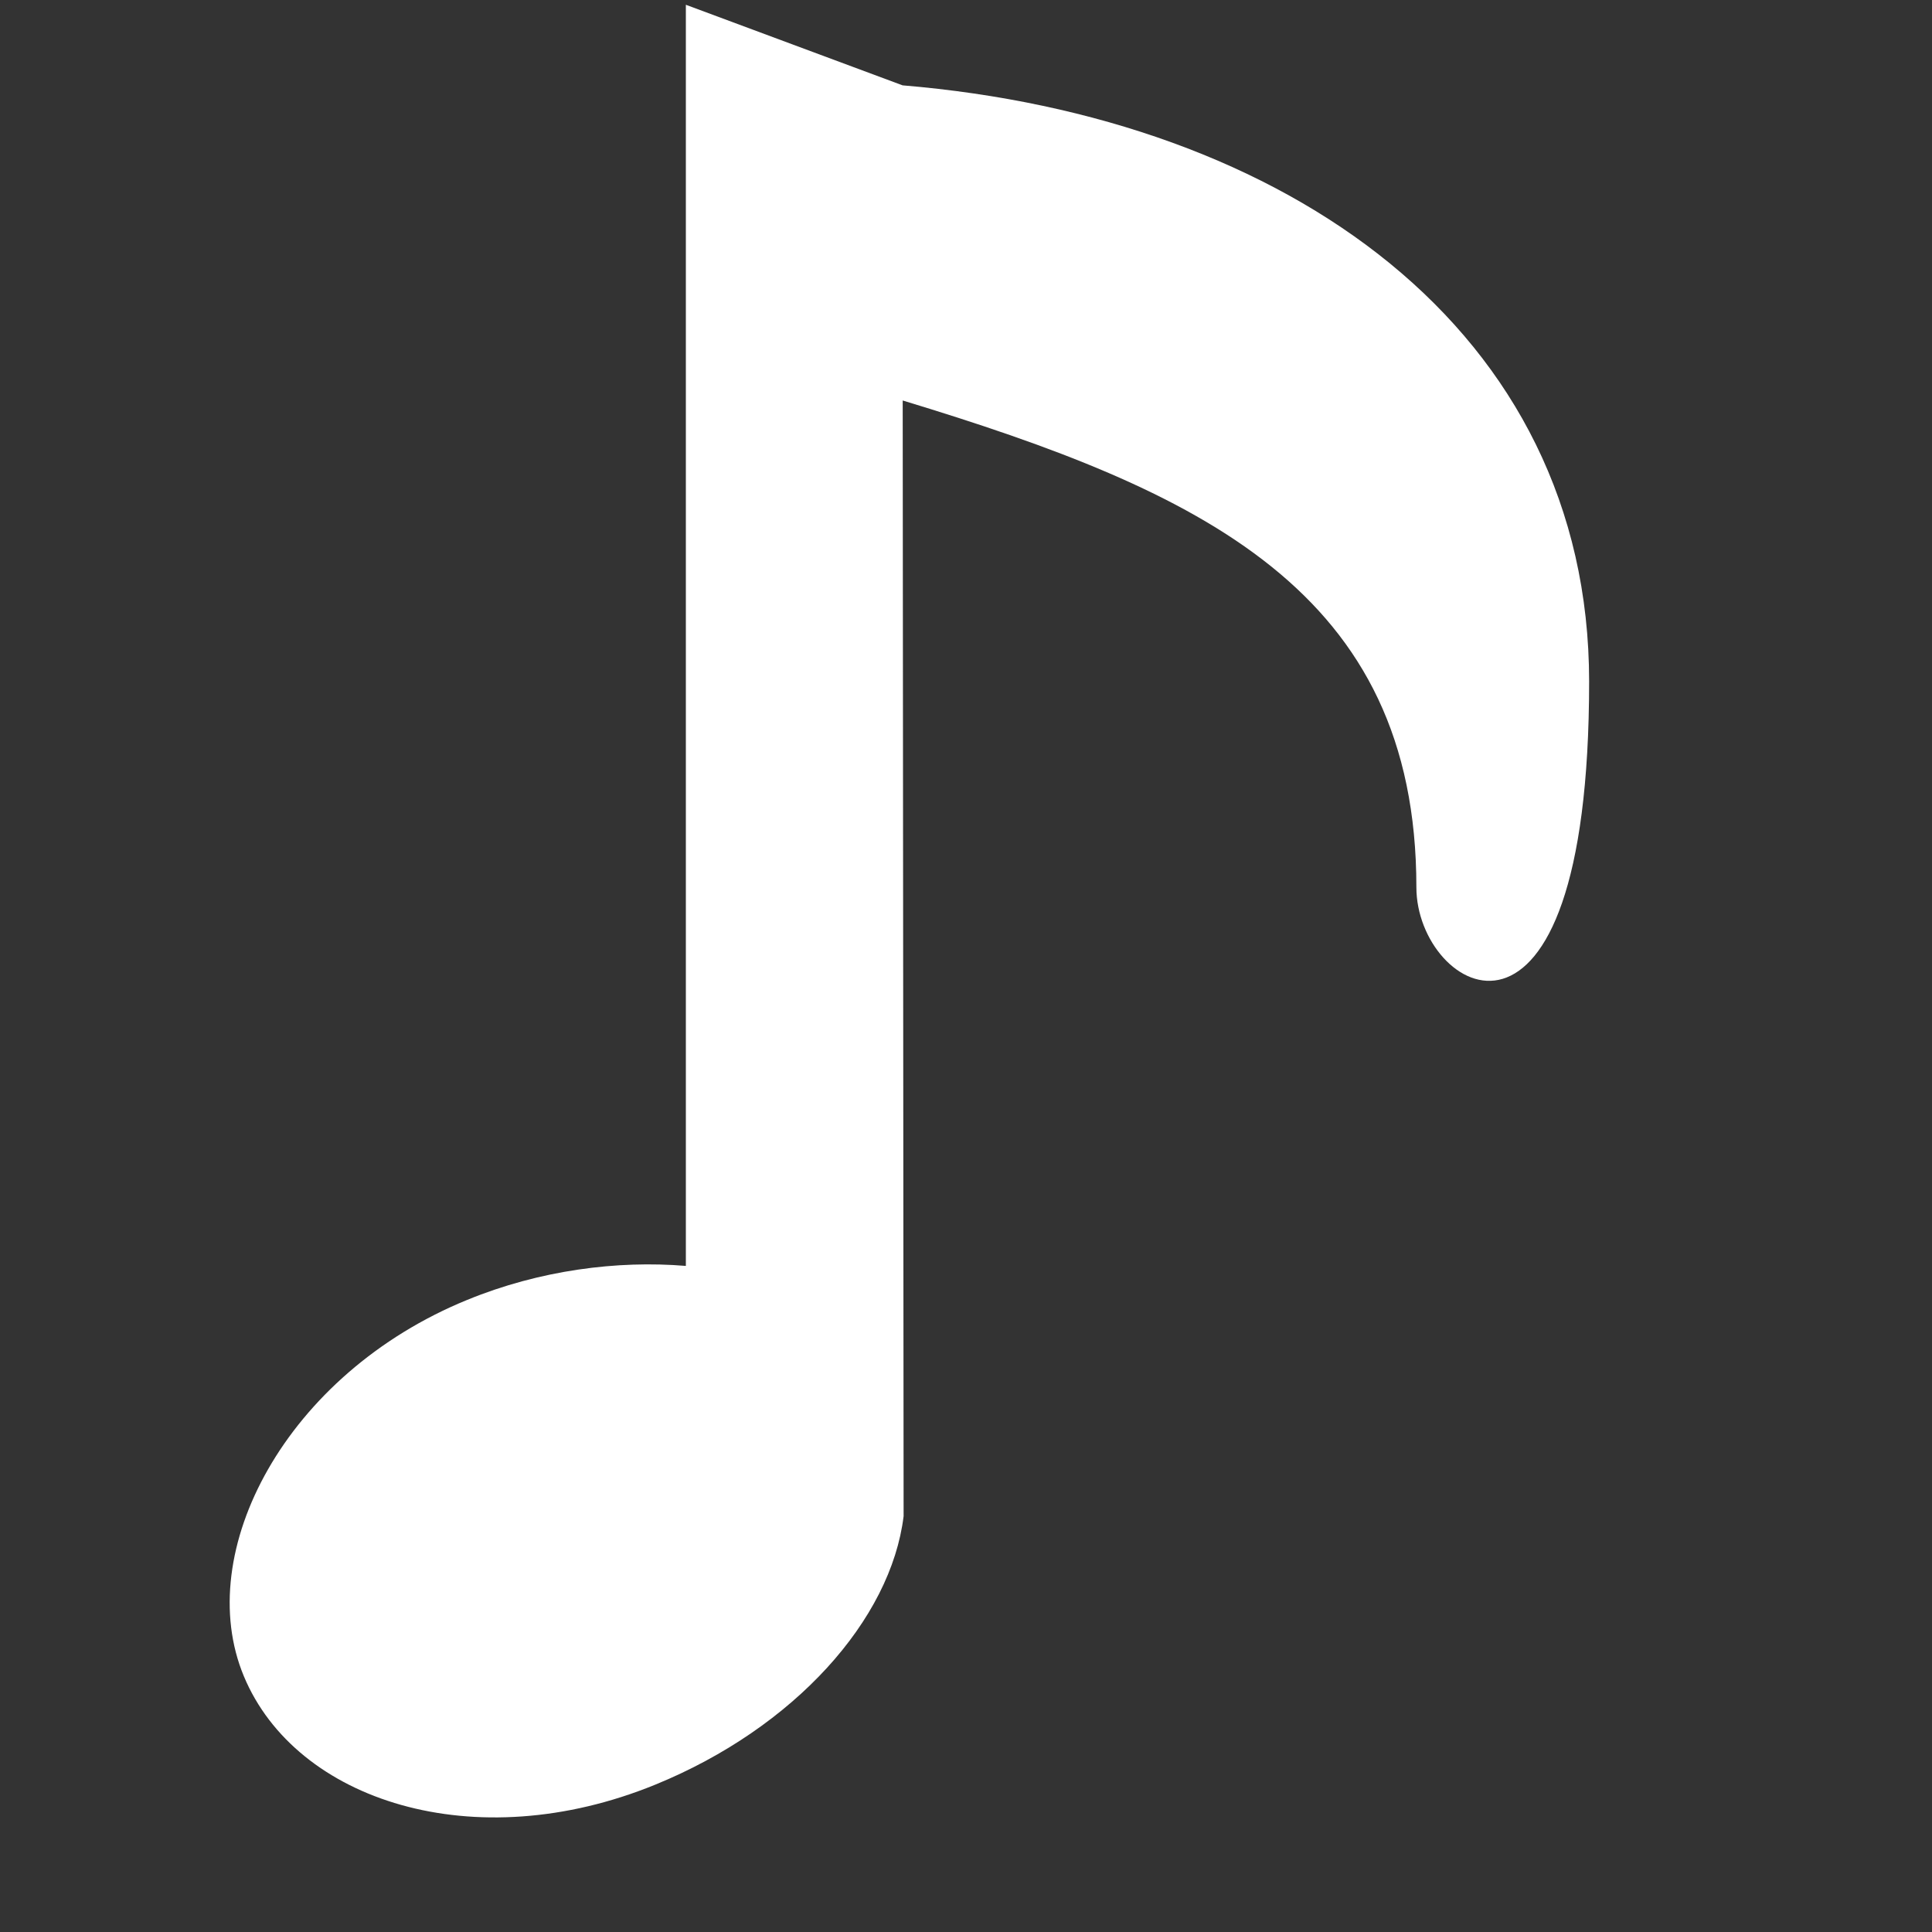 <!DOCTYPE svg PUBLIC "-//W3C//DTD SVG 1.1//EN" "http://www.w3.org/Graphics/SVG/1.1/DTD/svg11.dtd">
<!-- Uploaded to: SVG Repo, www.svgrepo.com, Transformed by: SVG Repo Mixer Tools -->
<svg width="100px" height="100px" viewBox="0 0 17.00 17.00" version="1.1" xmlns="http://www.w3.org/2000/svg" xmlns:xlink="http://www.w3.org/1999/xlink" class="si-glyph si-glyph-music" fill="#ffffff" stroke="#ffffff">
<rect x="0" y="0" width="17.00" height="17.00" fill="#333333" stroke="none"/>
<g id="SVGRepo_bgCarrier" stroke-width="0"/>
<g id="SVGRepo_tracerCarrier" stroke-linecap="round" stroke-linejoin="round"/>
<g id="SVGRepo_iconCarrier"> <title>115</title> <defs> </defs> <g stroke-width="0" fill="none" fill-rule="evenodd"> <path d="M7.942,0.751 L6.035,0.042 L6.035,11.139 C5.433,11.089 4.75,11.176 4.111,11.438 C2.517,12.089 1.689,13.655 2.146,14.75 C2.604,15.848 4.175,16.354 5.767,15.703 C6.991,15.203 7.84,14.252 7.951,13.341 L7.943,3.524 C10.57,4.322 12.463,5.197 12.463,7.808 C12.463,8.735 13.983,9.631 13.983,5.996 C13.982,2.904 11.33,1.034 7.942,0.751 L7.942,0.751 Z" fill="#ffffff" class="si-glyph-fill"> </path> </g> </g>
</svg>